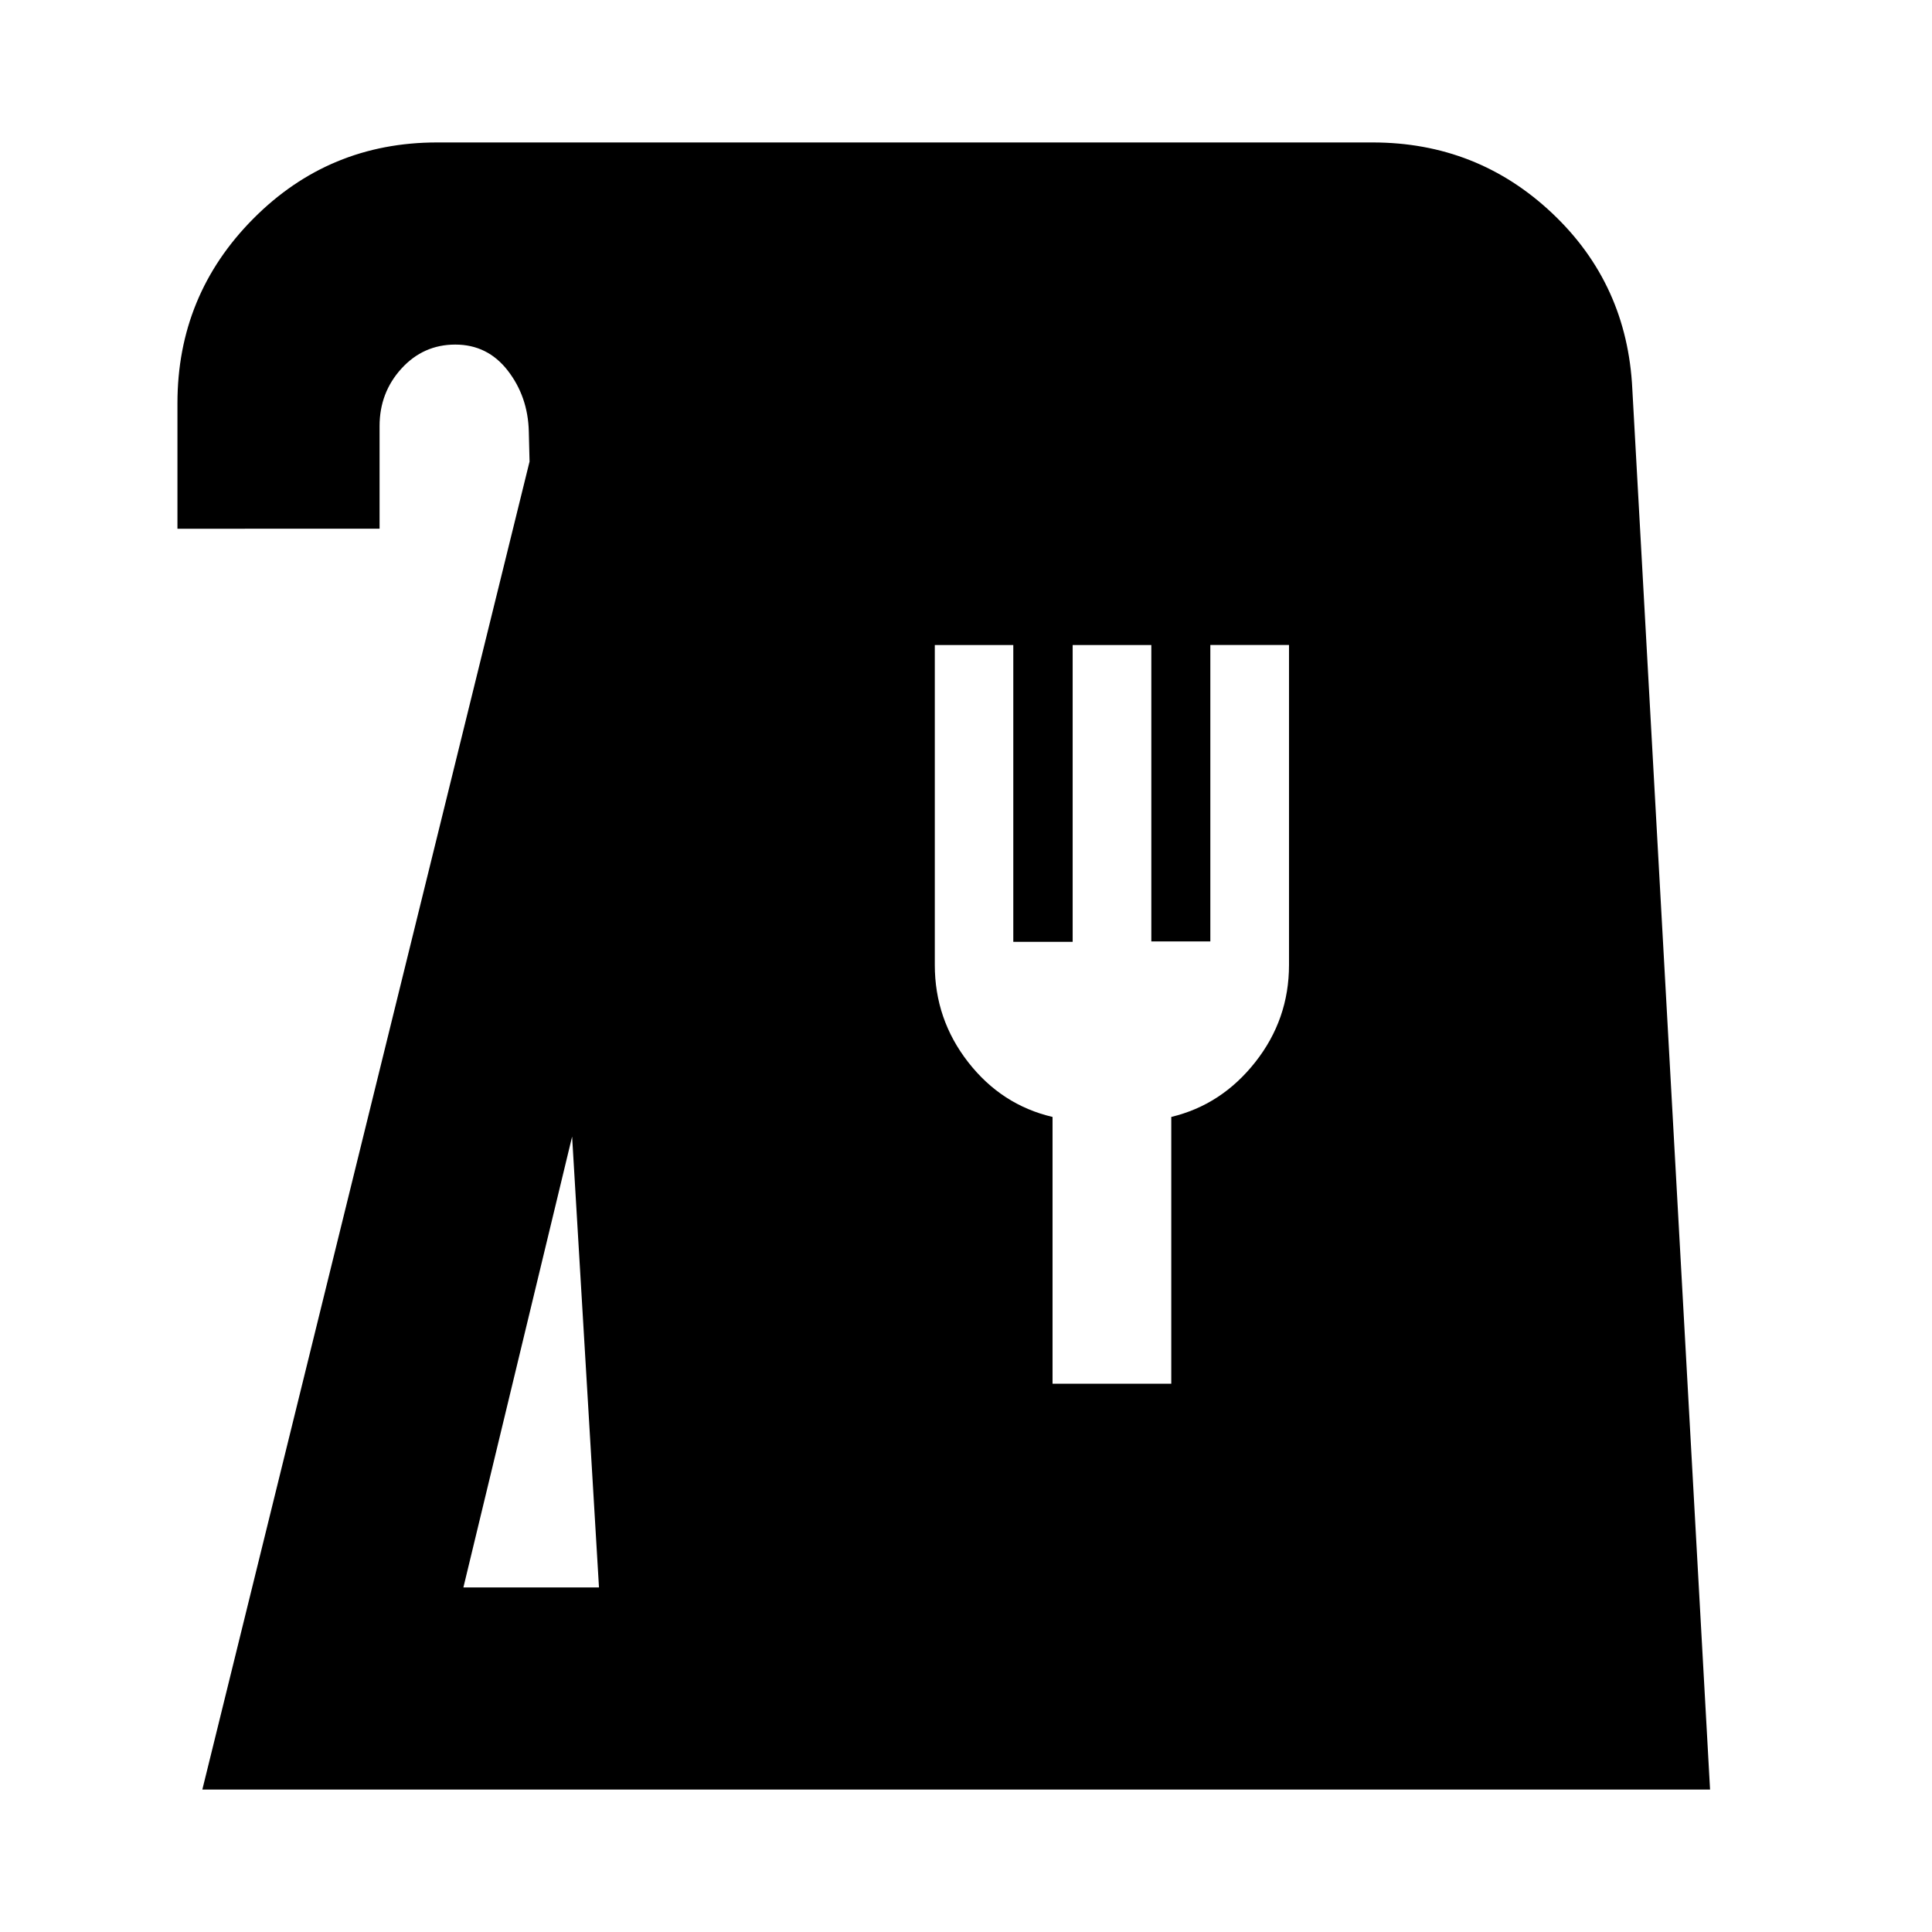 <svg xmlns="http://www.w3.org/2000/svg" height="24" viewBox="0 -960 960 960" width="24"><path d="m100.54-70.78 162.59-659.87-.37-15.07q-.45-17.2-10.45-30.13-10.01-12.93-26.09-12.93-15.87 0-26.74 11.92-10.87 11.93-10.87 28.58v51H88.17v-62.31q0-53.77 37.65-91.7 37.64-37.93 91.42-37.93h464.78q52.01 0 89.29 35.21 37.28 35.21 39.78 87.36l38.63 695.87H100.54Zm129.72-100.44h67.37l-13.35-224.01-54.02 224.01ZM523-272.44h59V-405q25-6 41.75-27.25t16.75-48.25v-159h-39.09v147.29h-29.32V-639.5H533V-492h-29.5v-147.5h-39v159q0 27 16.58 48.28Q497.65-410.94 523-405v132.56Z"/></svg>